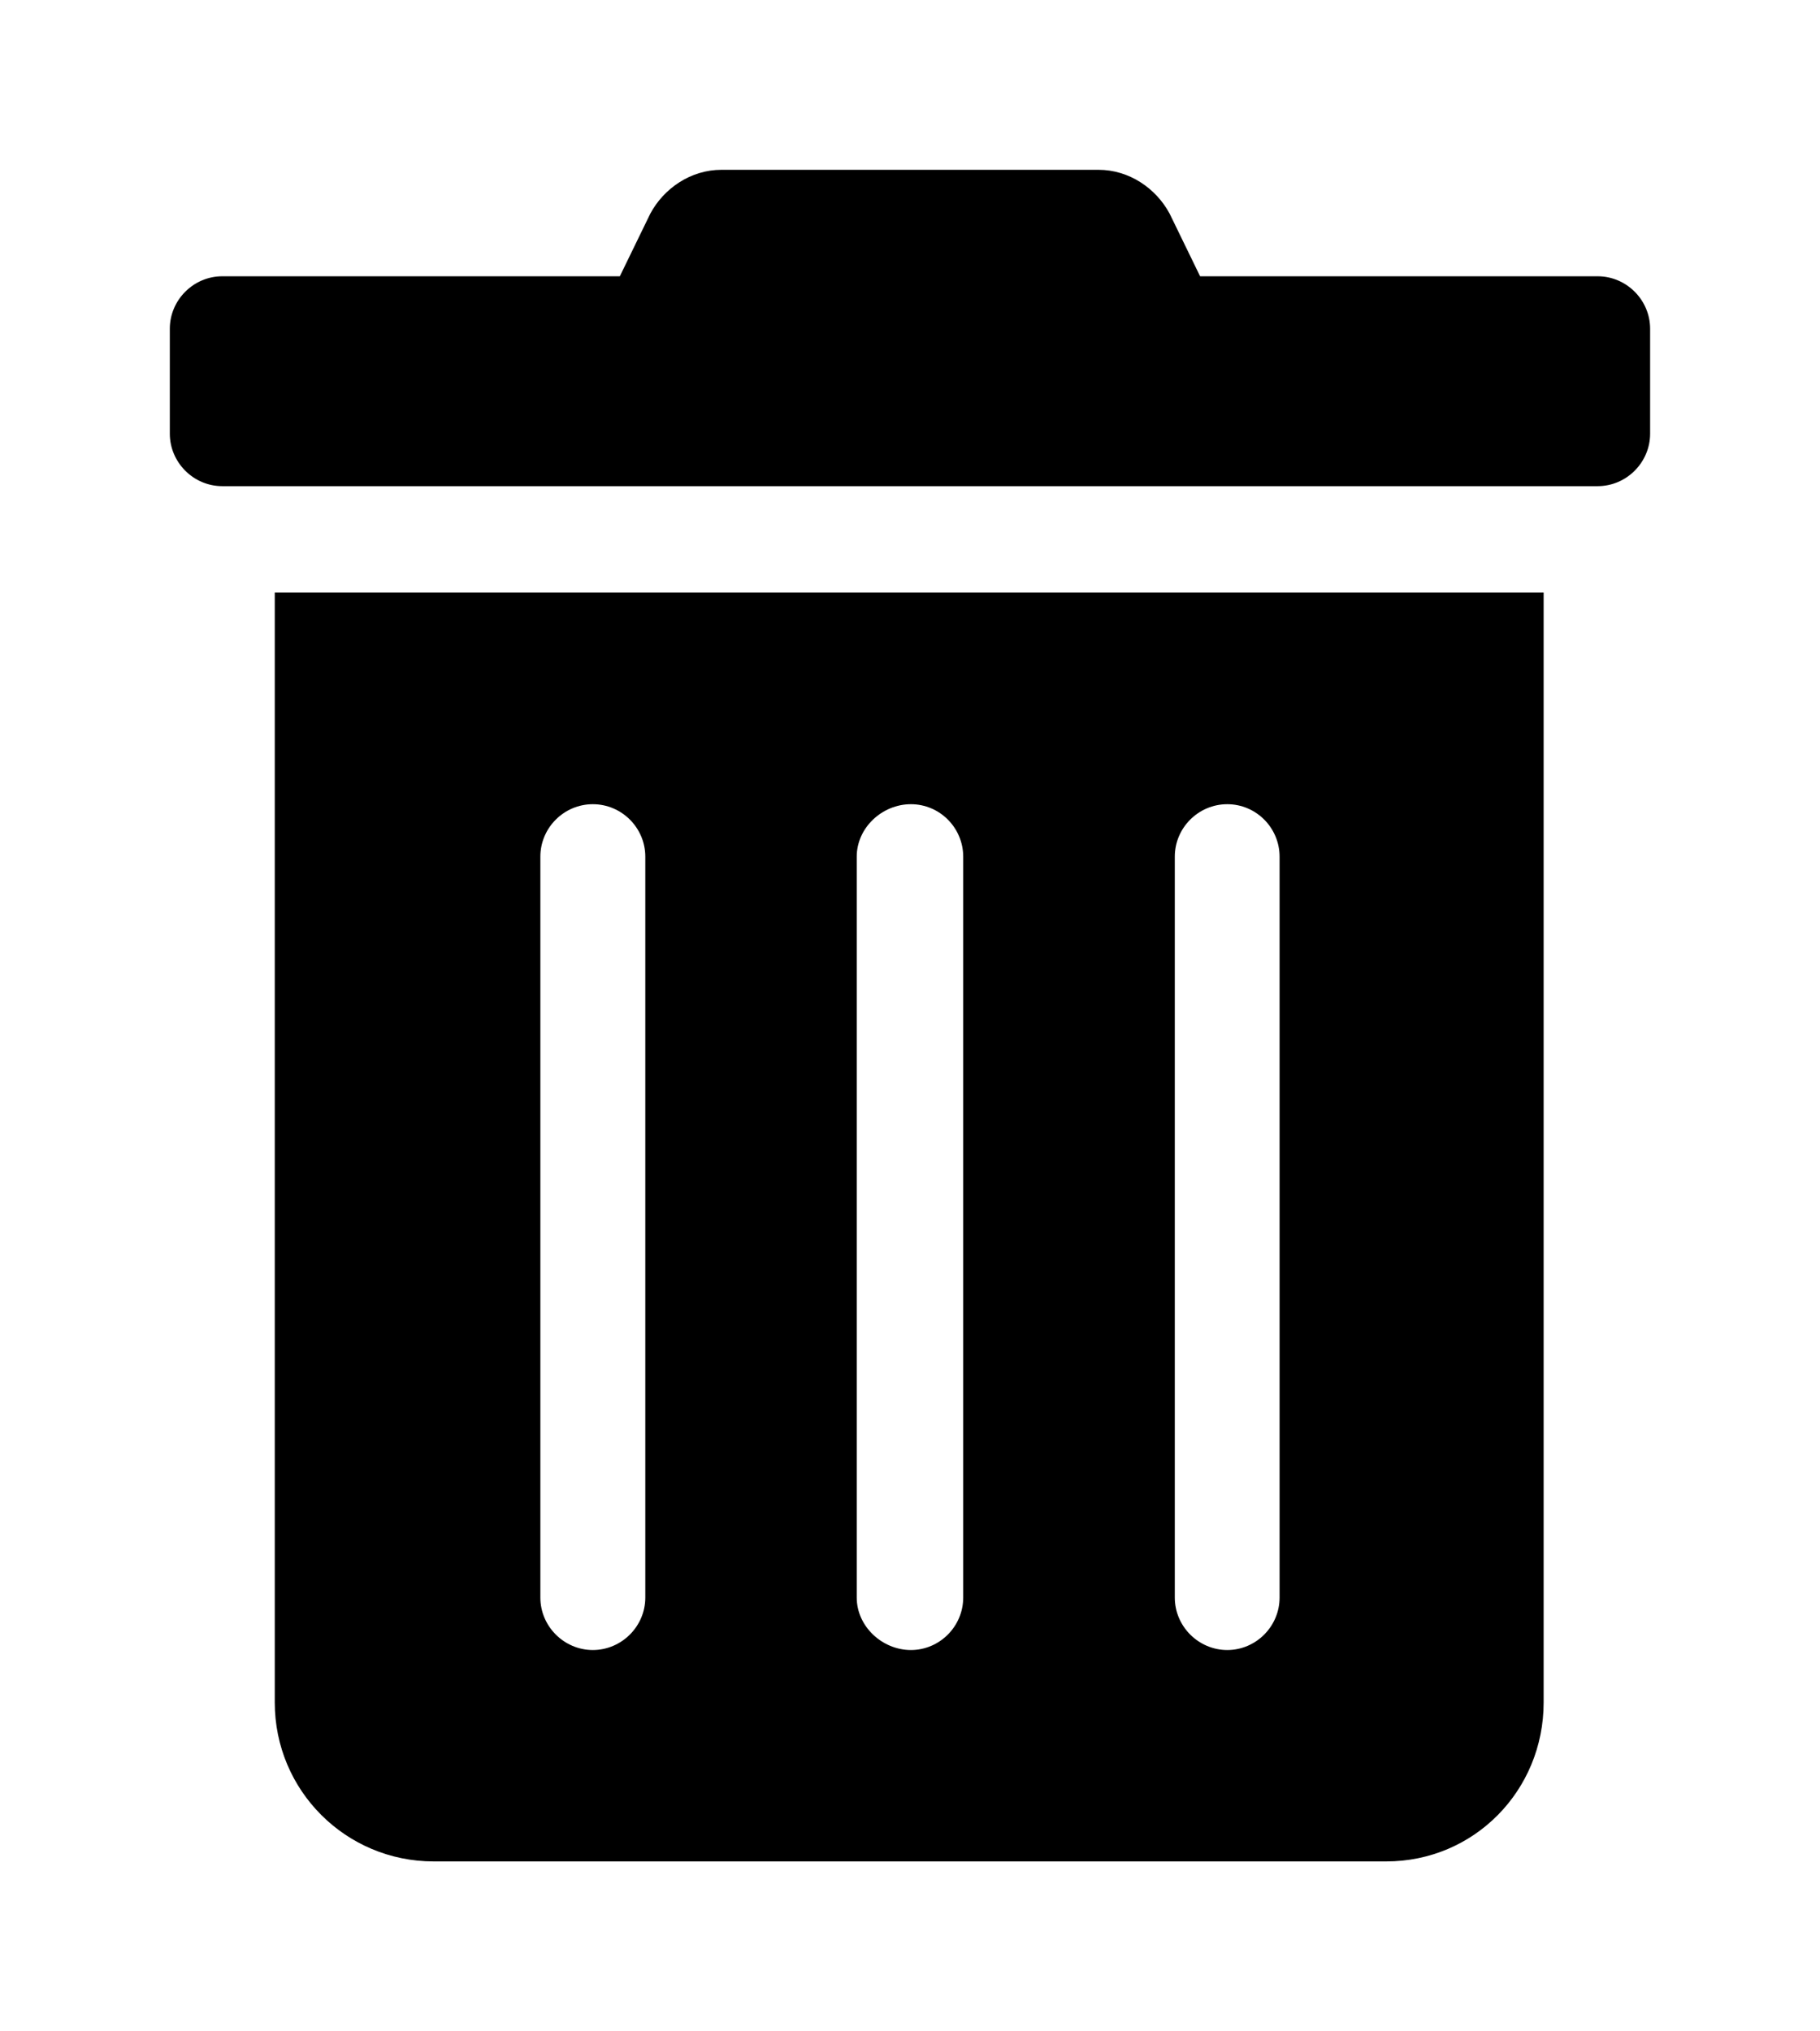 <?xml version='1.0' encoding='UTF-8'?>
<!-- This file was generated by dvisvgm 2.13.3 -->
<svg version='1.1' xmlns='http://www.w3.org/2000/svg' xmlns:xlink='http://www.w3.org/1999/xlink' viewBox='-192.6 -192.6 28.669 32'>
<title>\faTrash*</title>
<desc Packages='' CommandUnicode='U+1F5D1,U+FE0F' UnicodePackages='[utf8]{inputenc}'/>
<defs>
<path id='g0-136' d='M.618 .309C.618 .827 1.036 1.245 1.554 1.245H7.163C7.681 1.245 8.09 .827 8.09 .309V-6.227H.618V.309ZM5.918-4.672C5.918-4.842 6.057-4.981 6.227-4.981S6.535-4.842 6.535-4.672V-.309C6.535-.139 6.396 0 6.227 0S5.918-.139 5.918-.309V-4.672ZM4.045-4.672C4.045-4.842 4.194-4.981 4.364-4.981S4.672-4.842 4.672-4.672V-.309C4.672-.139 4.533 0 4.364 0S4.045-.139 4.045-.309V-4.672ZM2.182-4.672C2.182-4.842 2.321-4.981 2.491-4.981S2.8-4.842 2.8-4.672V-.309C2.8-.139 2.66 0 2.491 0S2.182-.139 2.182-.309V-4.672ZM8.408-8.09H6.067L5.888-8.458C5.808-8.608 5.649-8.717 5.469-8.717H3.248C3.068-8.717 2.909-8.608 2.829-8.458L2.65-8.09H.309C.139-8.09 0-7.95 0-7.781V-7.163C0-6.994 .139-6.854 .309-6.854H8.408C8.578-6.854 8.717-6.994 8.717-7.163V-7.781C8.717-7.95 8.578-8.09 8.408-8.09Z'/>
</defs>
<g id='page1' transform='scale(2.675)'>
<use x='-71' y='-62.283' xlink:href='#g0-136'/>
</g>
</svg>
